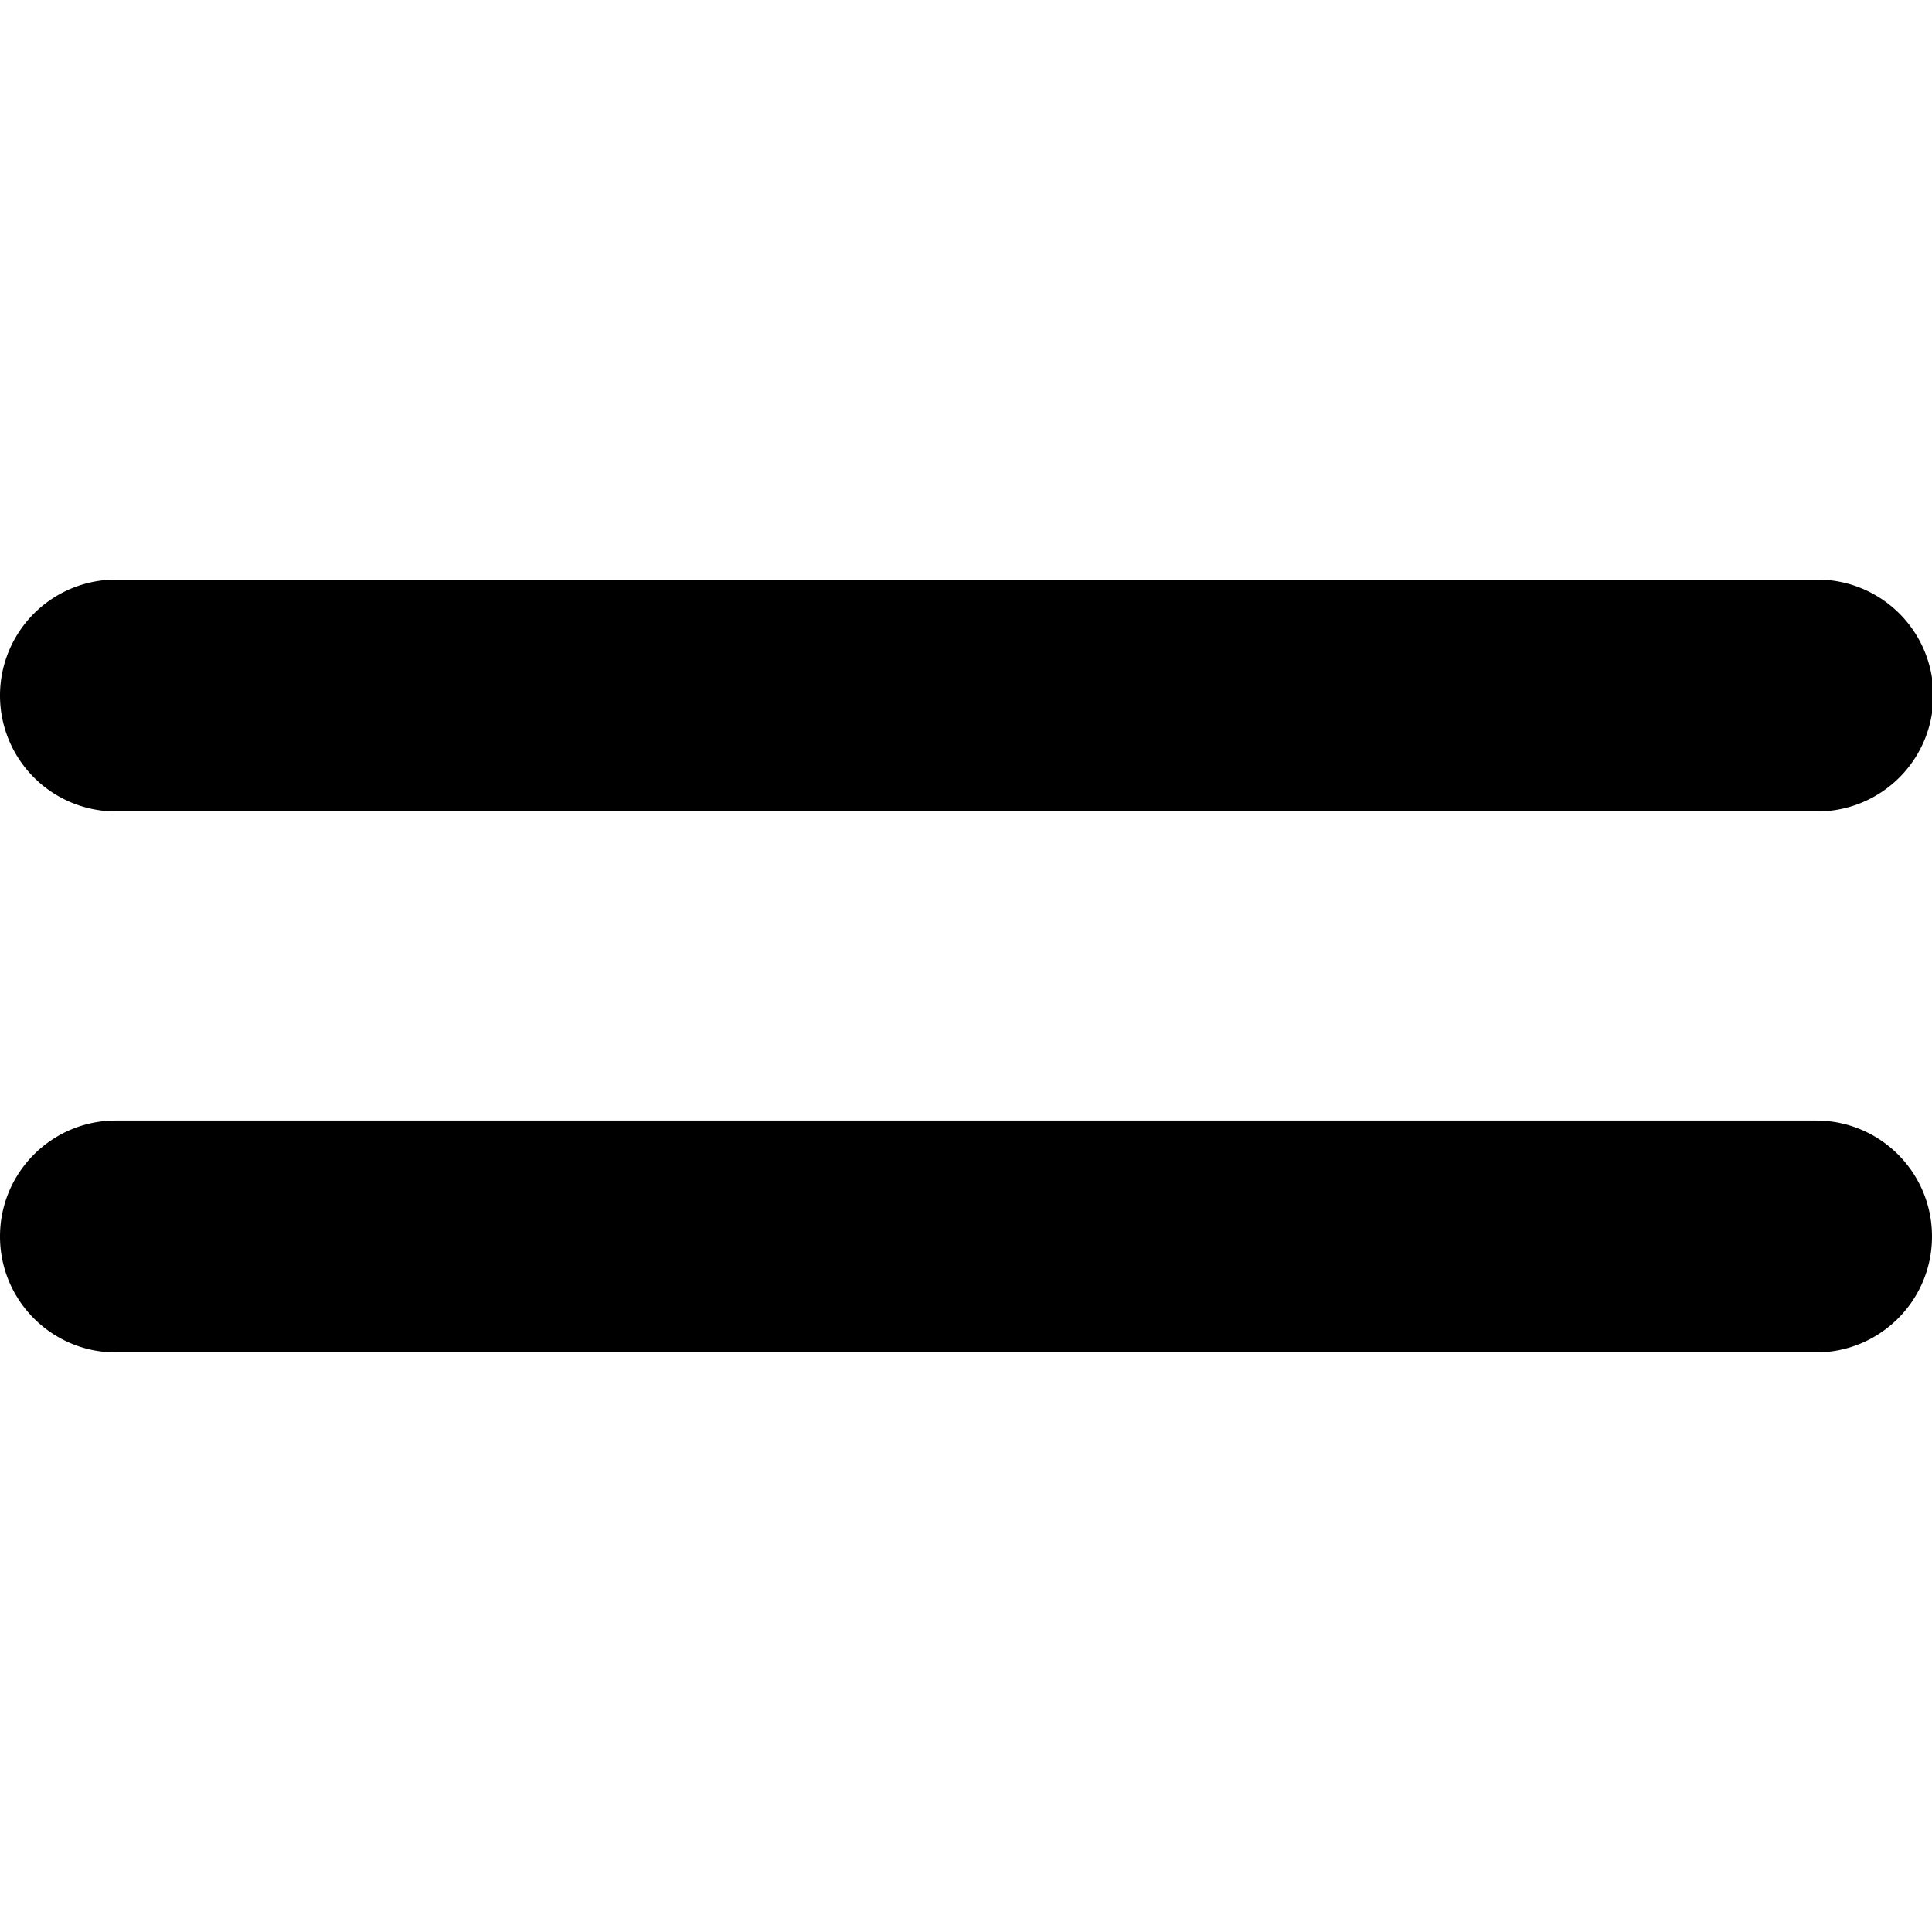 <svg data-tags="short menu,two line text,equal,double dash,parallel line" xmlns="http://www.w3.org/2000/svg" viewBox="0 0 121.805 121.805"><path d="M7.308 85.264h107.188c4.037 0 7.309-3.271 7.309-7.31s-3.271-7.309-7.309-7.309H7.308C3.271 70.646 0 73.916 0 77.954s3.271 7.31 7.308 7.31zM7.308 51.158h107.188a7.309 7.309 0 100-14.617H7.308A7.307 7.307 0 000 43.849a7.308 7.308 0 007.308 7.309z"/></svg>
